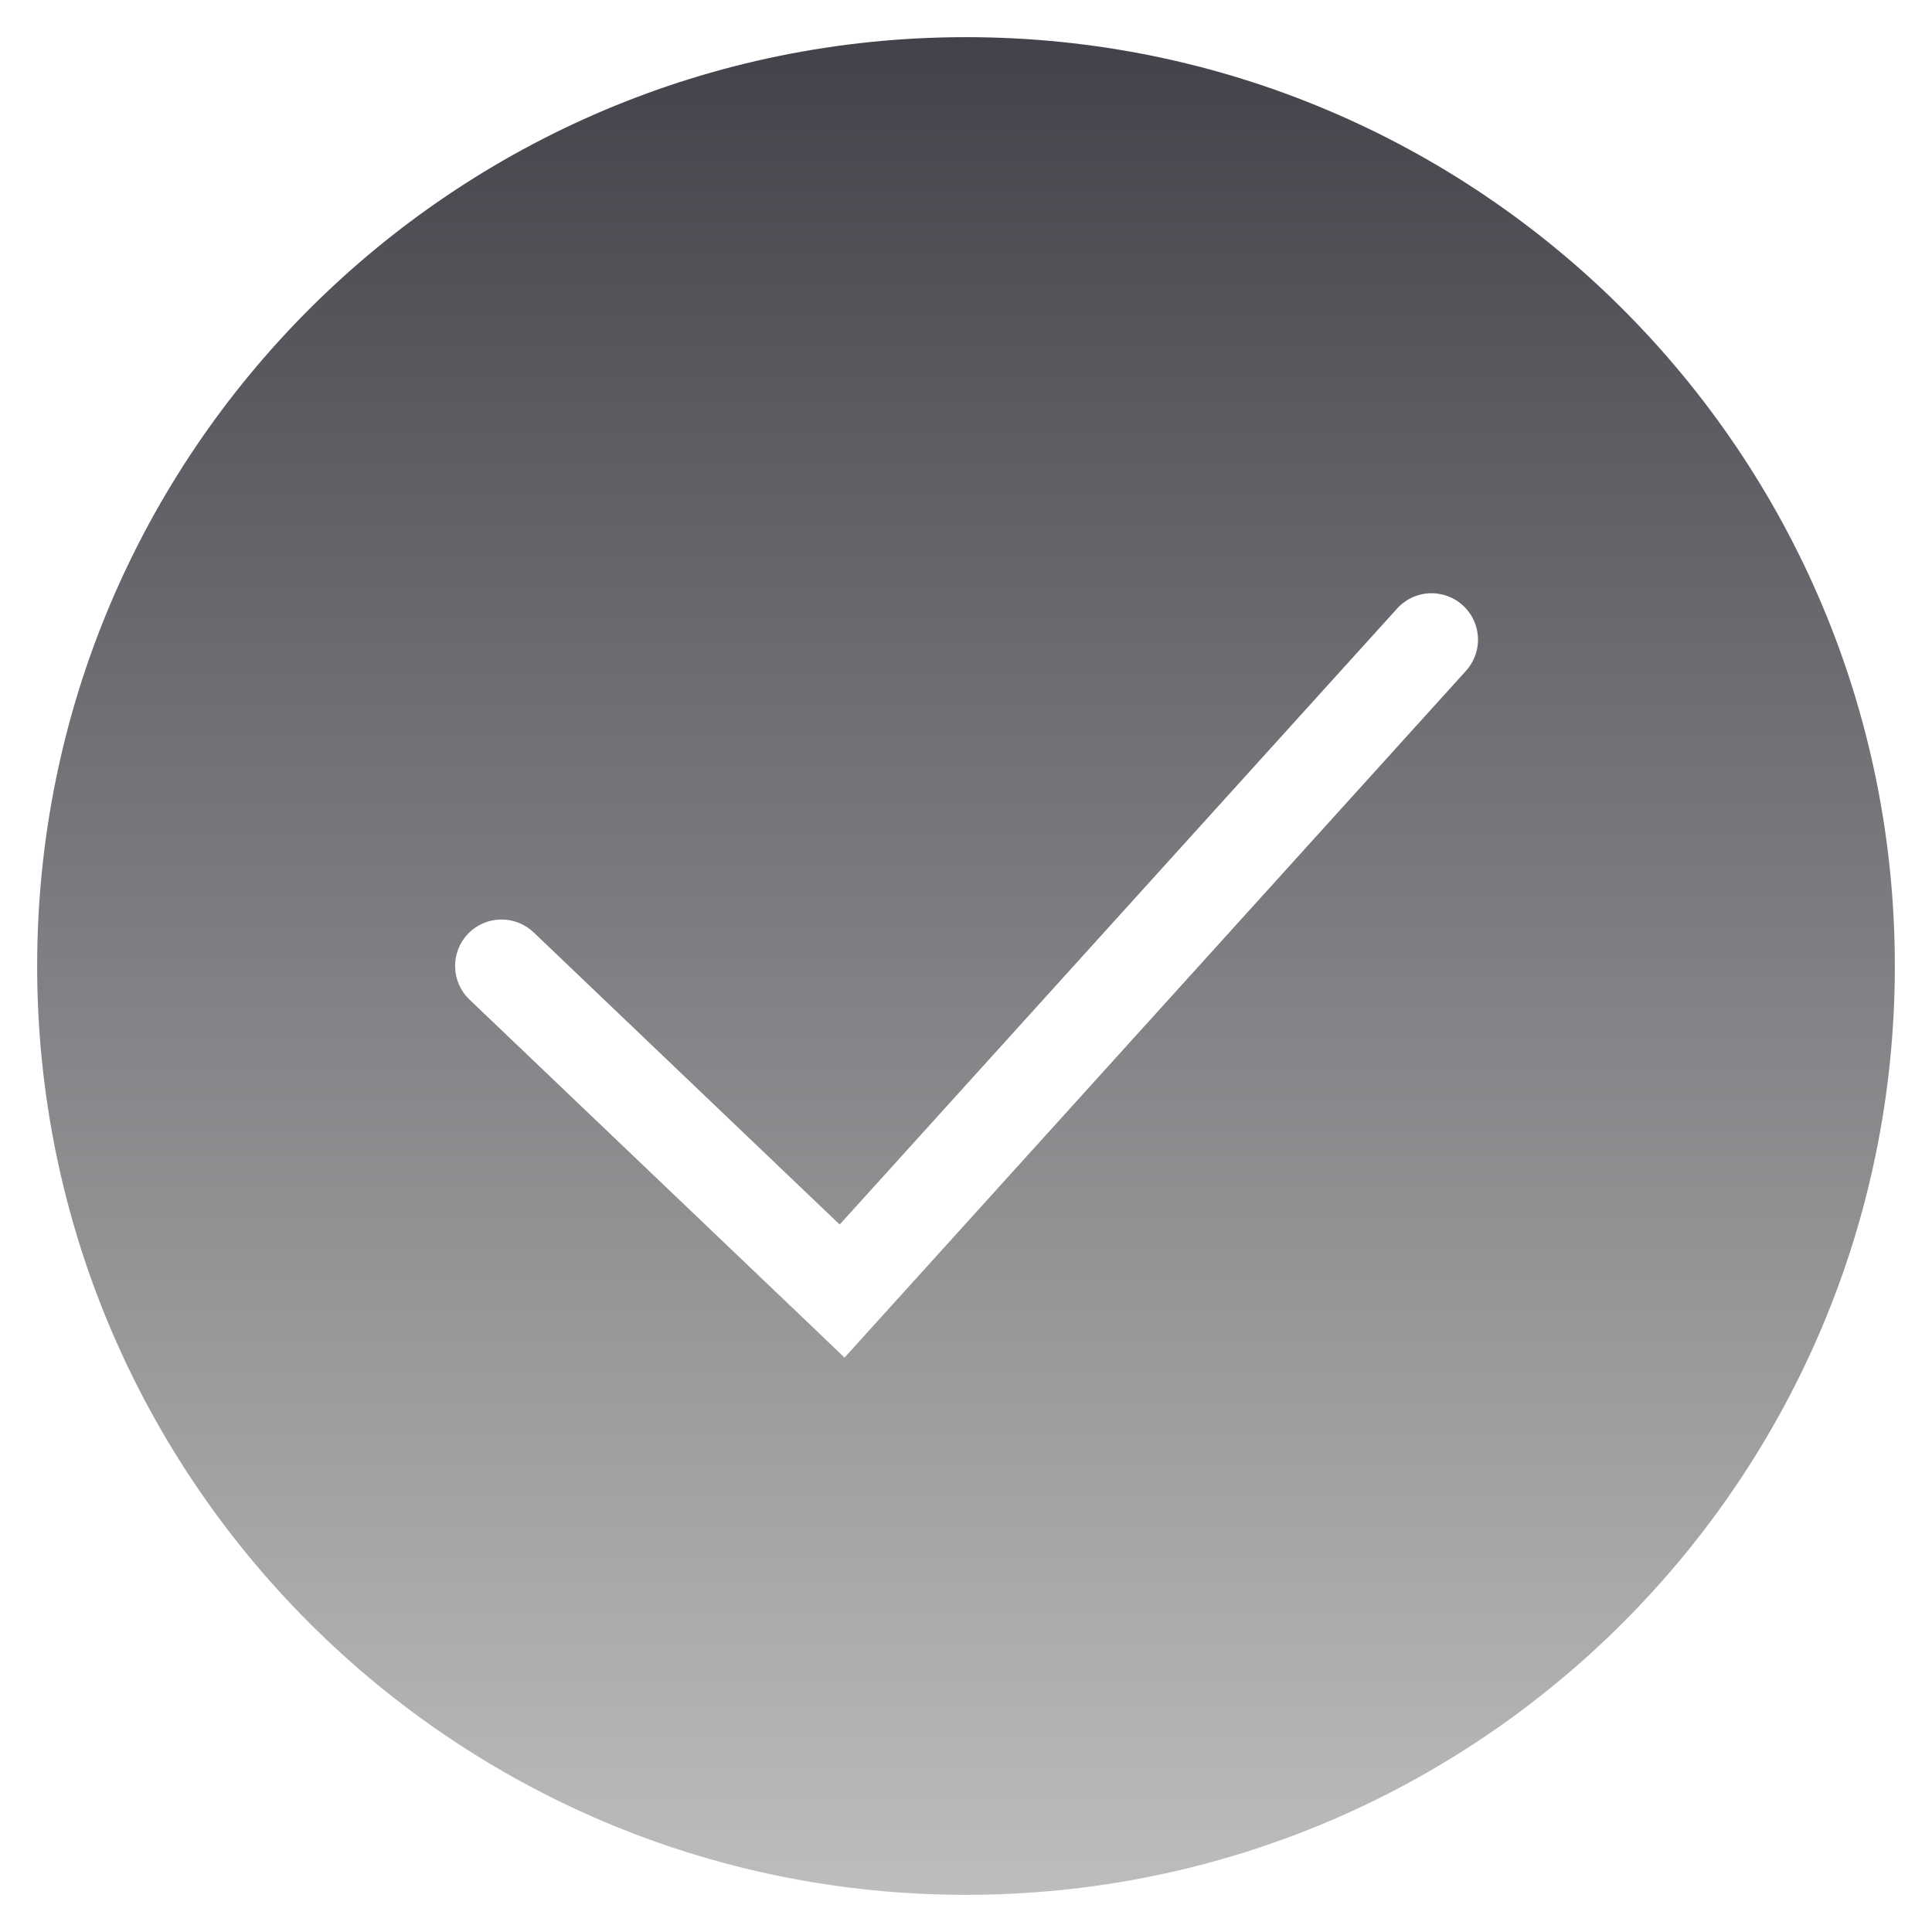 <svg width="39" height="39" viewBox="0 0 39 39" fill="none" xmlns="http://www.w3.org/2000/svg">
<defs>
<linearGradient id="paint0_linear_2_125" x1="19.5" y1="0.75" x2="19.5" y2="38.25" gradientUnits="userSpaceOnUse">
<stop stop-color="#43424A"/>
<stop offset="1" stop-color="#BDBDBD"/>
</linearGradient>
</defs>
    <path fill-rule="evenodd" clip-rule="evenodd" d="M19.5 38.25C29.856 38.25 38.25 29.856 38.25 19.5C38.25 9.144 29.856 0.75 19.5 0.75C9.144 0.75 0.75 9.144 0.75 19.5C0.75 29.856 9.144 38.25 19.5 38.25ZM29.571 13.566C29.658 13.475 29.727 13.368 29.772 13.251C29.818 13.133 29.839 13.008 29.835 12.882C29.831 12.756 29.801 12.632 29.748 12.518C29.695 12.404 29.62 12.302 29.526 12.217C29.433 12.133 29.323 12.068 29.204 12.027C29.085 11.986 28.959 11.969 28.834 11.977C28.708 11.986 28.585 12.02 28.473 12.077C28.361 12.134 28.261 12.213 28.18 12.309L16.95 24.719L10.772 18.821C10.592 18.649 10.351 18.556 10.103 18.562C9.854 18.567 9.618 18.672 9.446 18.851C9.274 19.031 9.181 19.272 9.187 19.52C9.192 19.769 9.296 20.005 9.476 20.177L16.352 26.739L17.048 27.405L17.694 26.691L29.571 13.566Z" fill="url(#paint0_linear_2_125)"/>
</svg>
